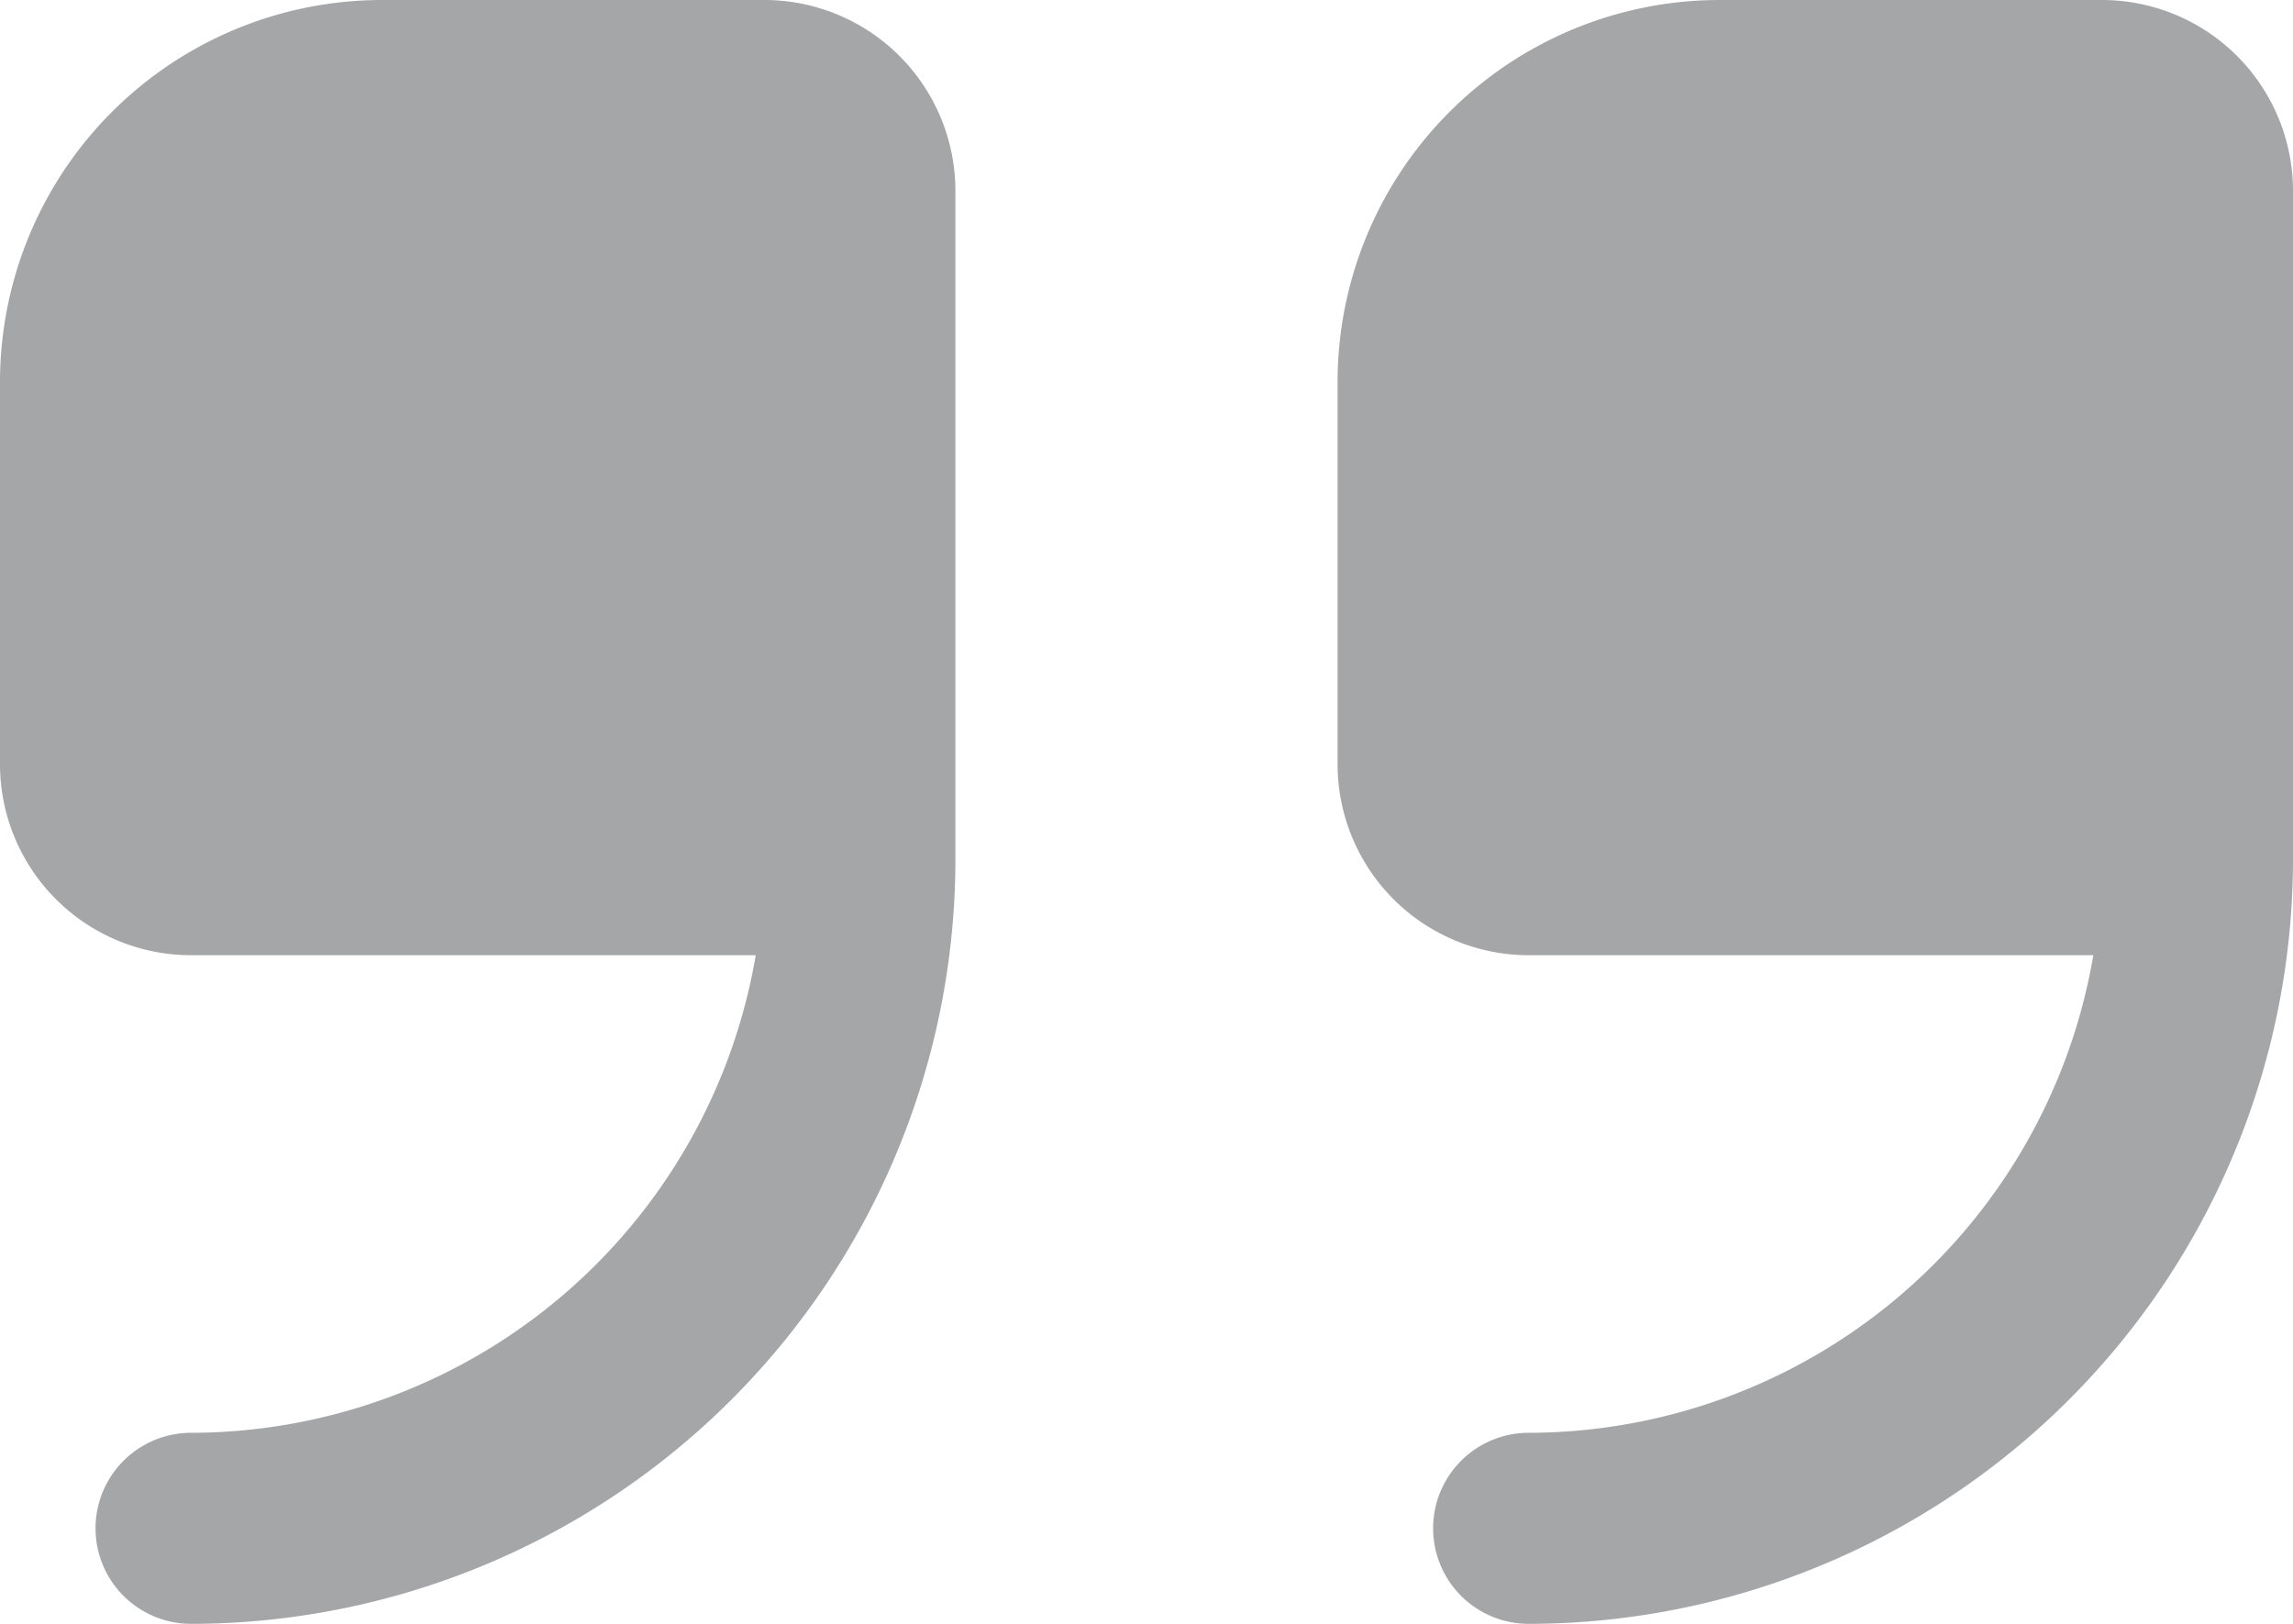<svg xmlns="http://www.w3.org/2000/svg" width="24" height="17" viewBox="0 0 24 17"><defs><style>.a{fill:#a4a6a8;}</style></defs><path class="a" d="M8,4H4A4,4,0,0,0,0,8v4a2,2,0,0,0,2,2H7.91A6.006,6.006,0,0,1,2,19a1,1,0,1,0,0,2,8.009,8.009,0,0,0,8-8V6A2,2,0,0,0,8,4Z" transform="translate(0 -4)"/><path class="a" d="M22,4H18a4,4,0,0,0-4,4v4a2,2,0,0,0,2,2h5.91A6.006,6.006,0,0,1,16,19a1,1,0,1,0,0,2,8.009,8.009,0,0,0,8-8V6A2,2,0,0,0,22,4Z" transform="translate(0 -4)"/></svg>